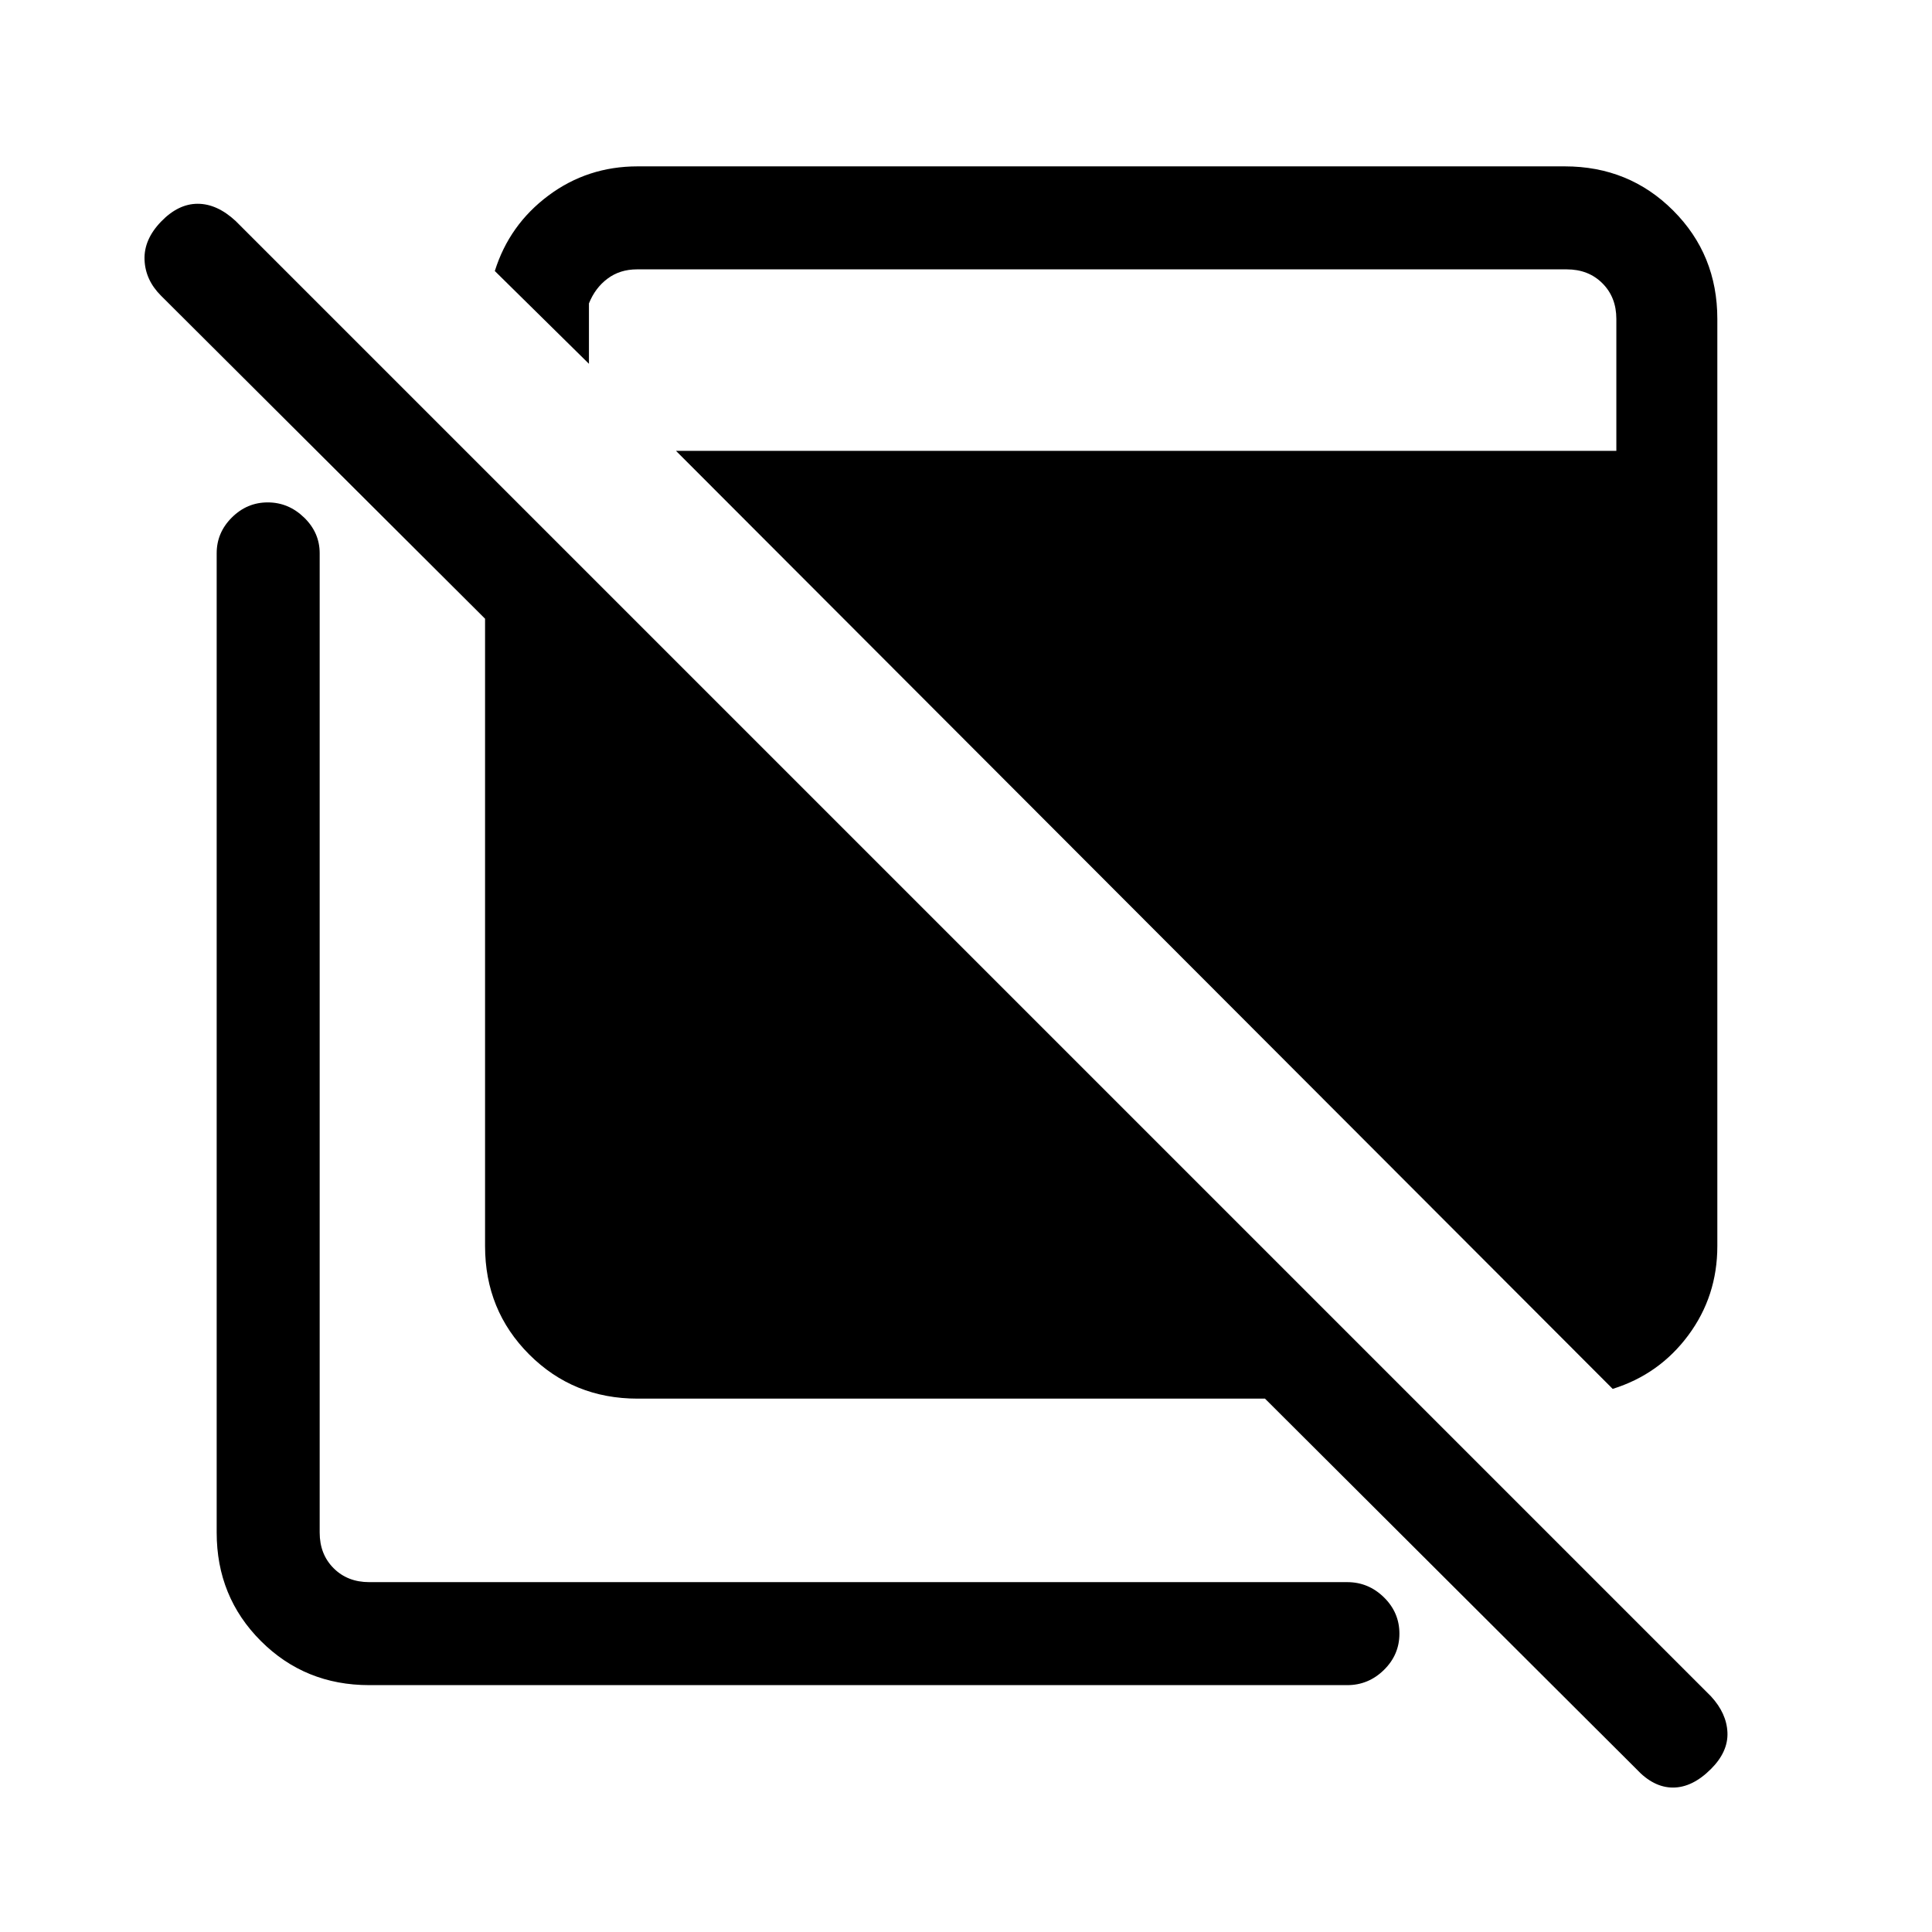 <svg xmlns="http://www.w3.org/2000/svg" height="40" viewBox="0 -960 960 960" width="40"><path d="M316.82-265.025q-31.91 0-53.853-21.942-21.942-21.942-21.942-53.852v-311.746L79.979-813.098q-7.774-7.774-8.159-17.812-.384-10.039 8.18-18.936t18.218-8.897q9.654 0 18.884 8.564l733.077 733.077q7.795 8.461 8.18 18 .384 9.538-8.18 18.102-9.23 9.23-18.884 9.23t-18.197-9.21L628.565-265.024H316.82ZM183.461-122.667q-31.91 0-53.852-21.942-21.942-21.942-21.942-53.852v-486.642q0-10.248 7.537-17.752 7.537-7.505 17.833-7.505t18.053 7.505q7.756 7.504 7.756 17.752v486.642q0 10.769 6.923 17.692t17.692 6.923h485.976q10.53 0 18.226 7.549 7.697 7.549 7.697 18.044 0 10.495-7.697 18.04-7.696 7.546-18.226 7.546H183.461Zm617.872-147.204L335.896-735.975h467.258v-65.564q0-10.769-6.923-17.692t-17.692-6.923H316.486q-8.461 0-14.615 4.616-6.154 4.615-9.231 12.307v30l-46.769-46.102q7.205-23 26.642-37.5 19.437-14.5 44.307-14.5h460.719q31.91 0 53.852 21.942 21.942 21.942 21.942 53.852v460.72q0 24.869-14.423 44.306-14.423 19.437-37.577 26.642Z"/></svg>